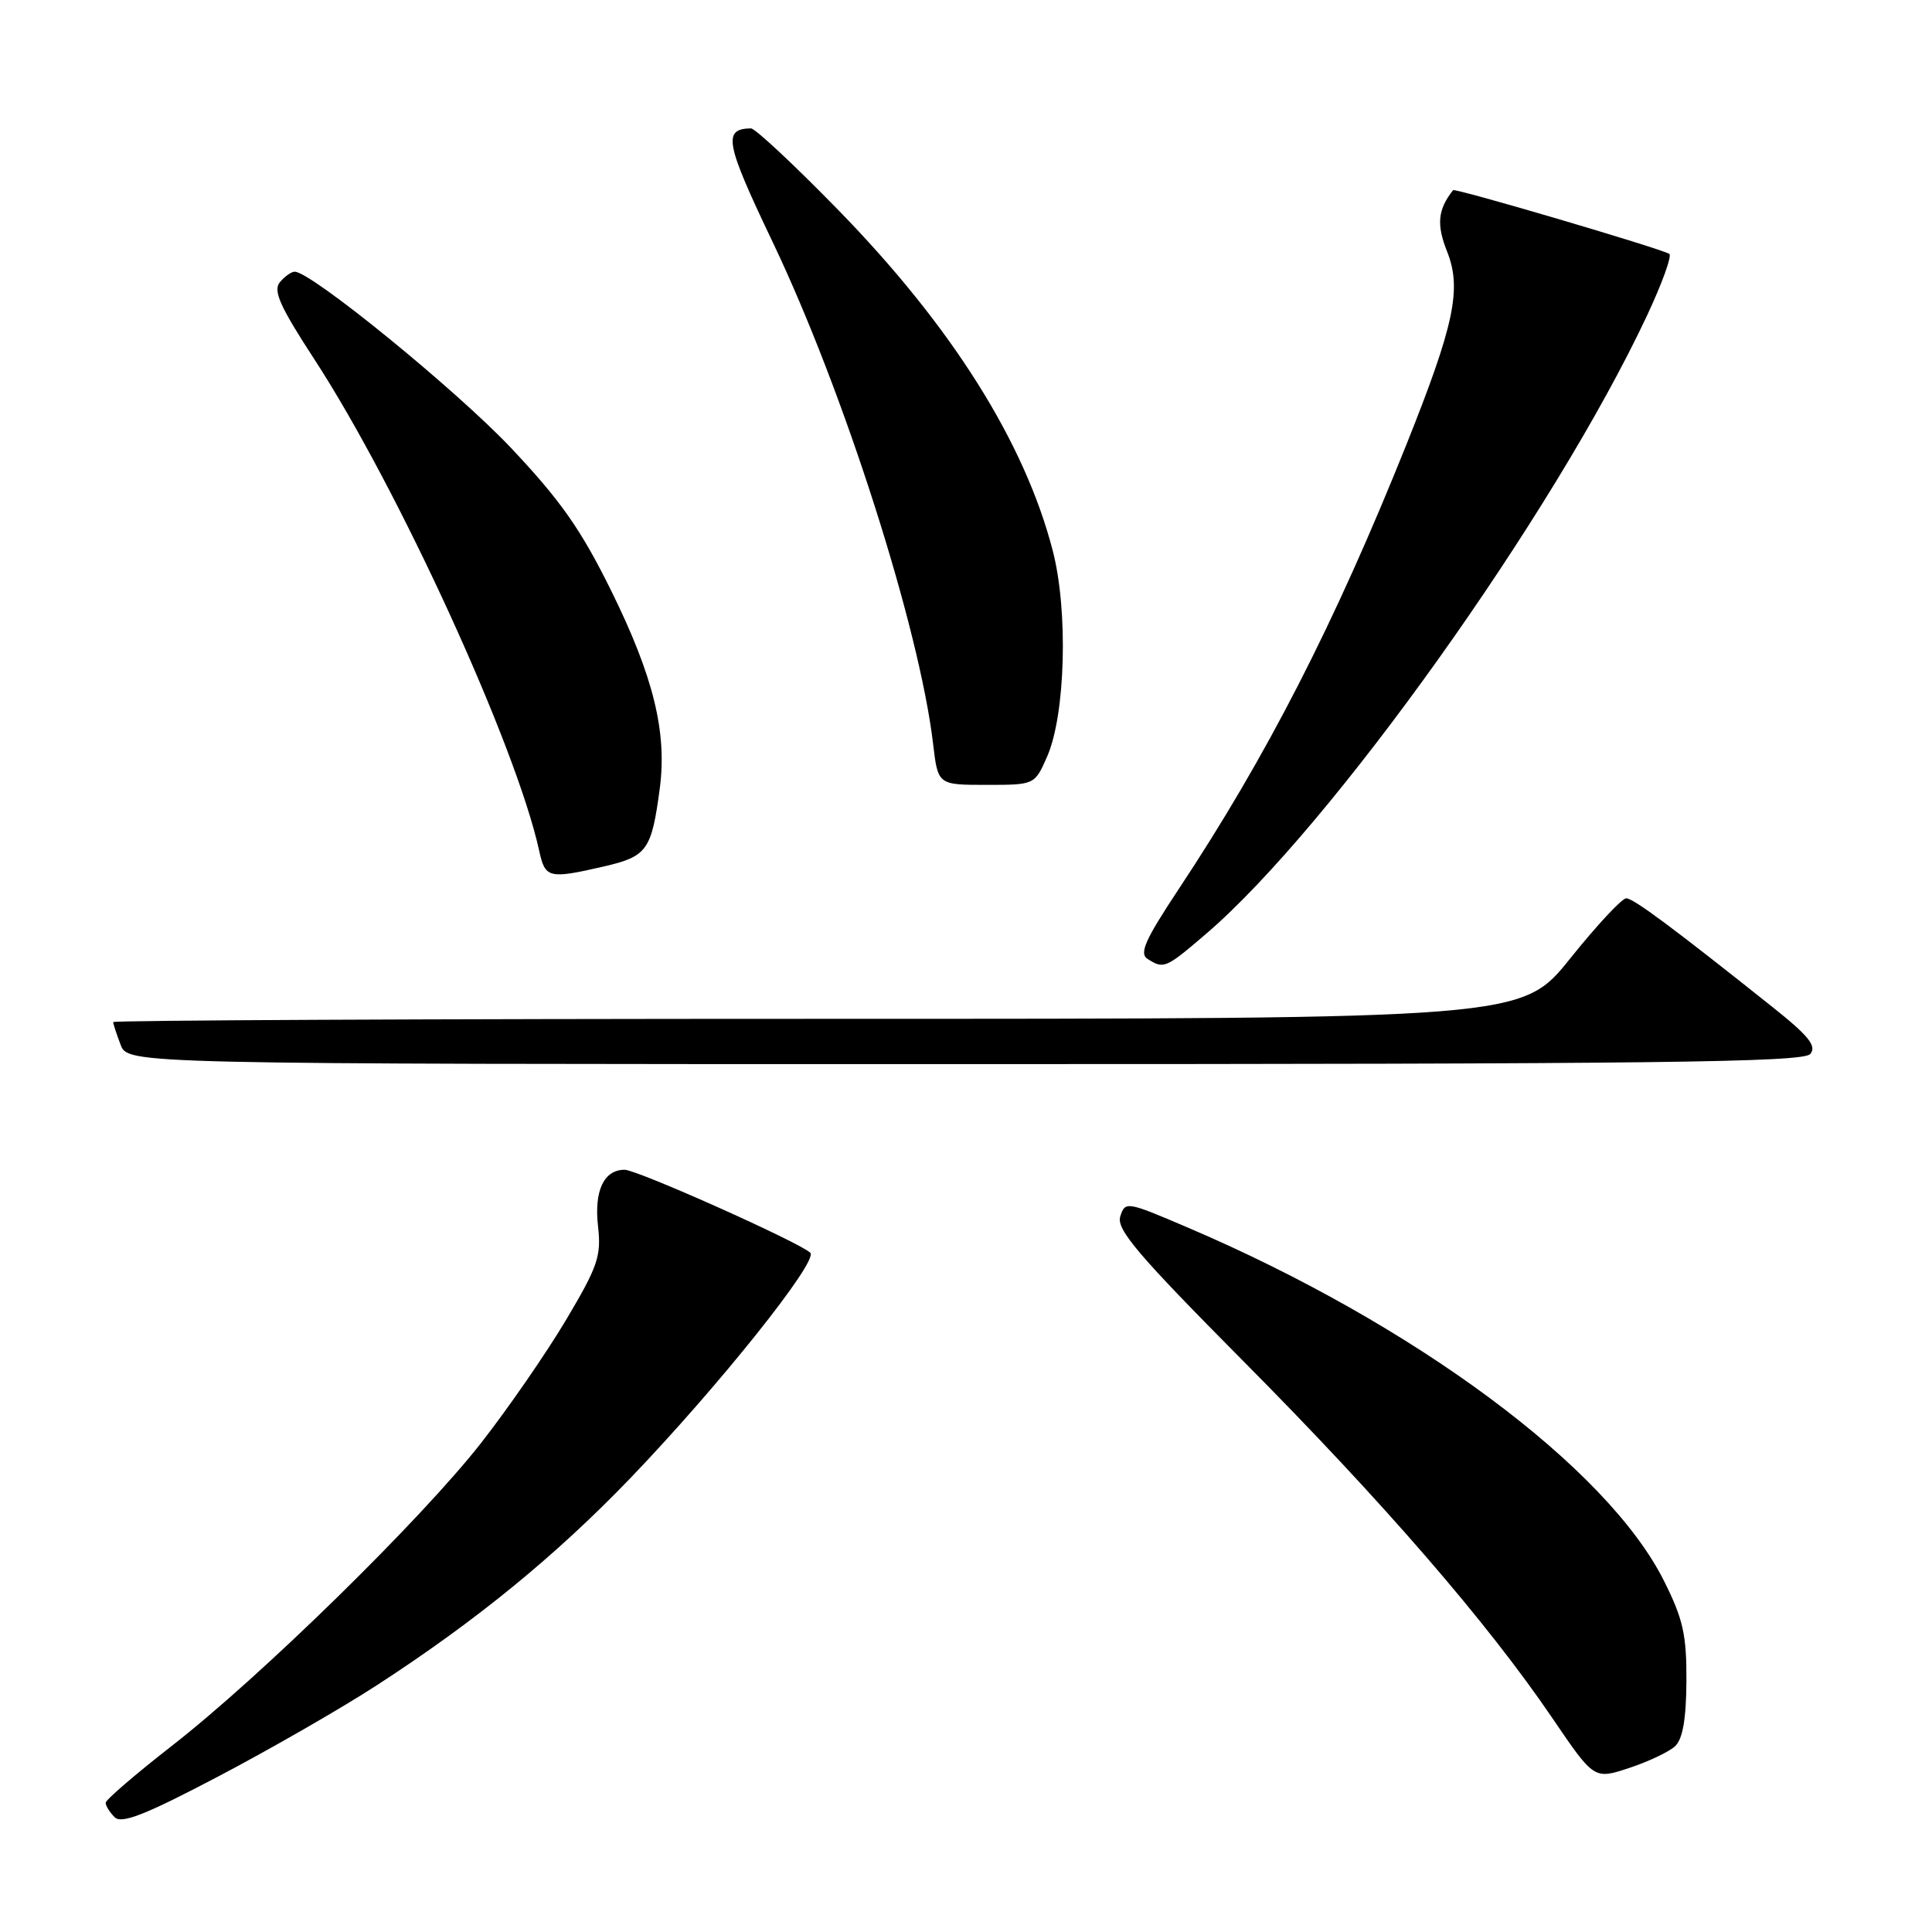 <?xml version="1.0" encoding="UTF-8" standalone="no"?>
<!DOCTYPE svg PUBLIC "-//W3C//DTD SVG 1.1//EN" "http://www.w3.org/Graphics/SVG/1.1/DTD/svg11.dtd" >
<svg xmlns="http://www.w3.org/2000/svg" xmlns:xlink="http://www.w3.org/1999/xlink" version="1.1" viewBox="0 0 256 256">
 <g >
 <path fill="currentColor"
d=" M 50.00 223.26 C 63.10 214.76 73.64 206.14 83.51 195.88 C 95.23 183.67 108.48 167.08 107.37 166.00 C 105.95 164.62 84.43 155.00 82.77 155.00 C 80.02 155.00 78.71 157.77 79.24 162.47 C 79.69 166.44 79.23 167.79 74.99 174.92 C 72.38 179.31 67.31 186.64 63.74 191.21 C 55.80 201.35 34.59 222.13 22.75 231.35 C 17.94 235.10 14.00 238.49 14.00 238.88 C 14.00 239.28 14.53 240.13 15.19 240.79 C 16.11 241.71 19.24 240.48 28.94 235.38 C 35.85 231.75 45.33 226.30 50.00 223.26 Z  M 221.96 231.38 C 222.97 230.43 223.43 227.78 223.46 222.76 C 223.49 216.65 223.03 214.55 220.50 209.50 C 212.97 194.43 187.40 175.46 157.30 162.62 C 149.28 159.19 149.08 159.16 148.44 161.19 C 147.90 162.90 150.78 166.28 164.77 180.38 C 183.29 199.04 197.05 214.94 205.69 227.65 C 211.23 235.80 211.23 235.80 215.86 234.27 C 218.41 233.43 221.16 232.13 221.96 231.38 Z  M 239.87 139.66 C 240.75 138.60 239.67 137.26 234.83 133.41 C 221.69 122.94 216.46 119.05 215.49 119.03 C 214.93 119.01 211.59 122.60 208.06 127.00 C 201.65 135.00 201.65 135.00 108.32 135.00 C 57.00 135.00 15.00 135.20 15.00 135.43 C 15.00 135.67 15.44 137.02 15.98 138.43 C 16.95 141.00 16.95 141.00 127.85 141.00 C 219.52 141.00 238.95 140.77 239.87 139.66 Z  M 159.80 123.75 C 176.30 109.62 205.92 68.09 218.26 41.77 C 220.25 37.52 221.57 33.86 221.19 33.64 C 219.90 32.88 192.78 24.89 192.54 25.20 C 190.52 27.75 190.32 29.76 191.74 33.31 C 193.72 38.26 192.71 43.03 186.32 59.00 C 176.82 82.69 167.80 100.29 156.17 117.83 C 151.72 124.55 150.92 126.34 152.07 127.07 C 154.22 128.43 154.45 128.33 159.80 123.75 Z  M 80.02 114.81 C 85.75 113.48 86.33 112.68 87.42 104.50 C 88.41 97.05 86.60 89.66 81.00 78.30 C 76.98 70.16 74.31 66.35 67.74 59.38 C 60.47 51.68 41.23 36.00 39.05 36.00 C 38.61 36.00 37.72 36.63 37.08 37.40 C 36.16 38.52 37.09 40.60 41.63 47.57 C 52.78 64.68 68.43 98.89 71.45 112.75 C 72.24 116.38 72.71 116.49 80.02 114.81 Z  M 138.75 100.25 C 141.18 94.73 141.56 80.96 139.50 72.99 C 135.78 58.59 126.08 43.19 111.00 27.75 C 105.22 21.83 100.05 17.00 99.50 17.01 C 95.75 17.08 96.09 18.89 102.38 32.07 C 111.82 51.84 121.82 83.15 123.64 98.56 C 124.28 104.00 124.28 104.00 130.69 104.00 C 137.10 104.00 137.10 104.00 138.75 100.25 Z "/>
</g>
</svg>